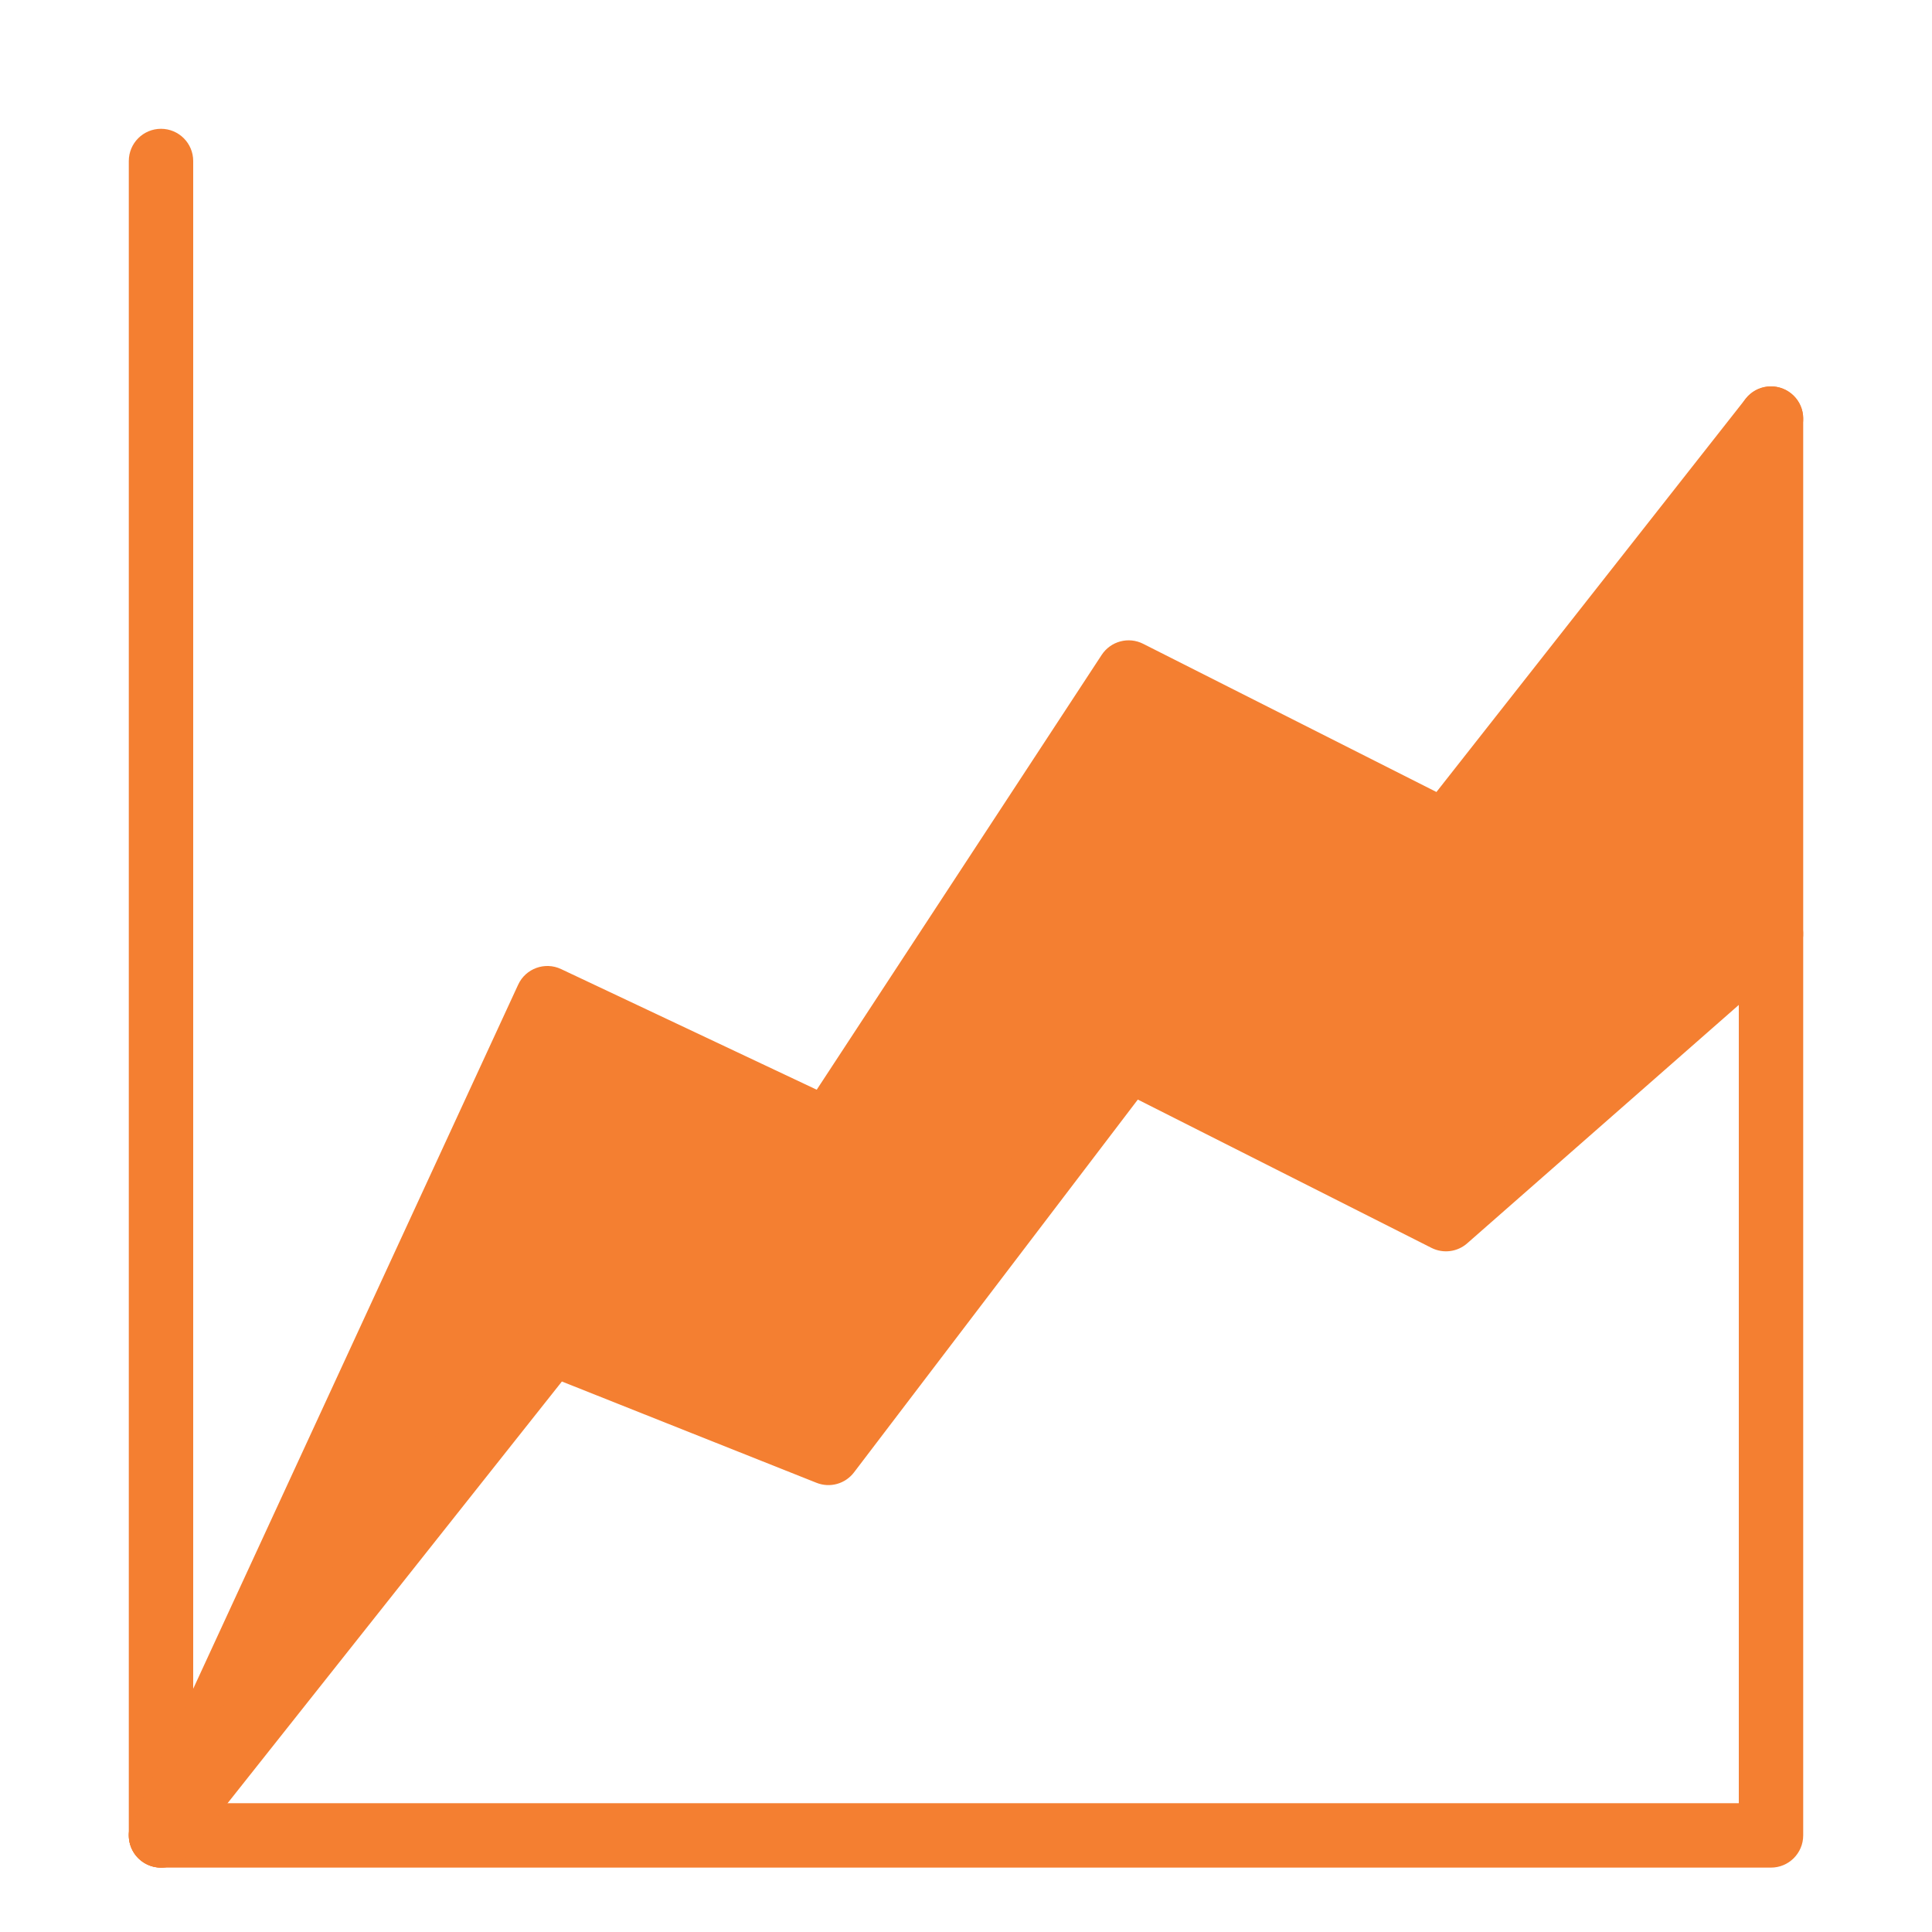 <?xml version="1.0" ?><svg height="30px" version="1.1" viewBox="0 0 30 30" width="30px" xmlns="http://www.w3.org/2000/svg" xmlns:sketch="http://www.bohemiancoding.com/sketch/ns" xmlns:xlink="http://www.w3.org/1999/xlink"><title/><desc/><defs/><g fill="none" fill-rule="evenodd" id="business" stroke="none" stroke-width="2"><g fill="#F47F31" id="business_041-area_chart-report-analytic-statistic-data" transform="translate(-45, -225)"><g transform="translate(47, 227)"><path d="M0,26.5 C0,26.776 0.224,27 0.5,27 L25.5,27 C25.776,27 26,26.776 26,26.5 L26,4.5 C26,4.224 25.776,4 25.5,4 C25.224,4 25,4.224 25,4.5 L25,26 L1,26 L1,0.5 C1,0.224 0.776,0 0.5,0 C0.224,0 0,0.224 0,0.5 L0,26.5 Z" id="shape"/><path d="M6.713,18.7 L10.682,20.59 L15.498,14.513 L20.305,16.771 L25.809,12.723 L25.893,4.809 C26.064,4.591 26.026,4.277 25.809,4.107 C25.591,3.936 25.277,3.974 25.107,4.191 L20.305,10.298 L15.751,7.997 C15.524,7.882 15.247,7.956 15.107,8.169 L10.682,14.921 L6.713,13.048 C6.462,12.929 6.162,13.038 6.046,13.29 L0.046,26.29 C-0.07,26.541 0.04,26.838 0.29,26.954 C0.541,27.07 0.838,26.96 0.954,26.71 L6.713,18.7 Z" id="shape"/><path d="M6.725,19.452 L10.679,21.025 C10.887,21.108 11.125,21.042 11.261,20.863 L15.668,15.074 L20.228,17.377 C20.41,17.469 20.63,17.441 20.783,17.306 L25.83,12.876 C26.037,12.694 26.058,12.378 25.876,12.17 C25.694,11.963 25.378,11.942 25.17,12.124 L20.392,16.33 L15.751,13.997 C15.536,13.888 15.274,13.948 15.128,14.14 L10.69,19.95 L6.746,18.384 C6.54,18.302 6.306,18.365 6.169,18.538 L0.108,26.19 C-0.063,26.406 -0.027,26.72 0.19,26.892 C0.406,27.063 0.72,27.027 0.892,26.81 L6.725,19.452 Z" id="shape"/></g></g></g></svg>
